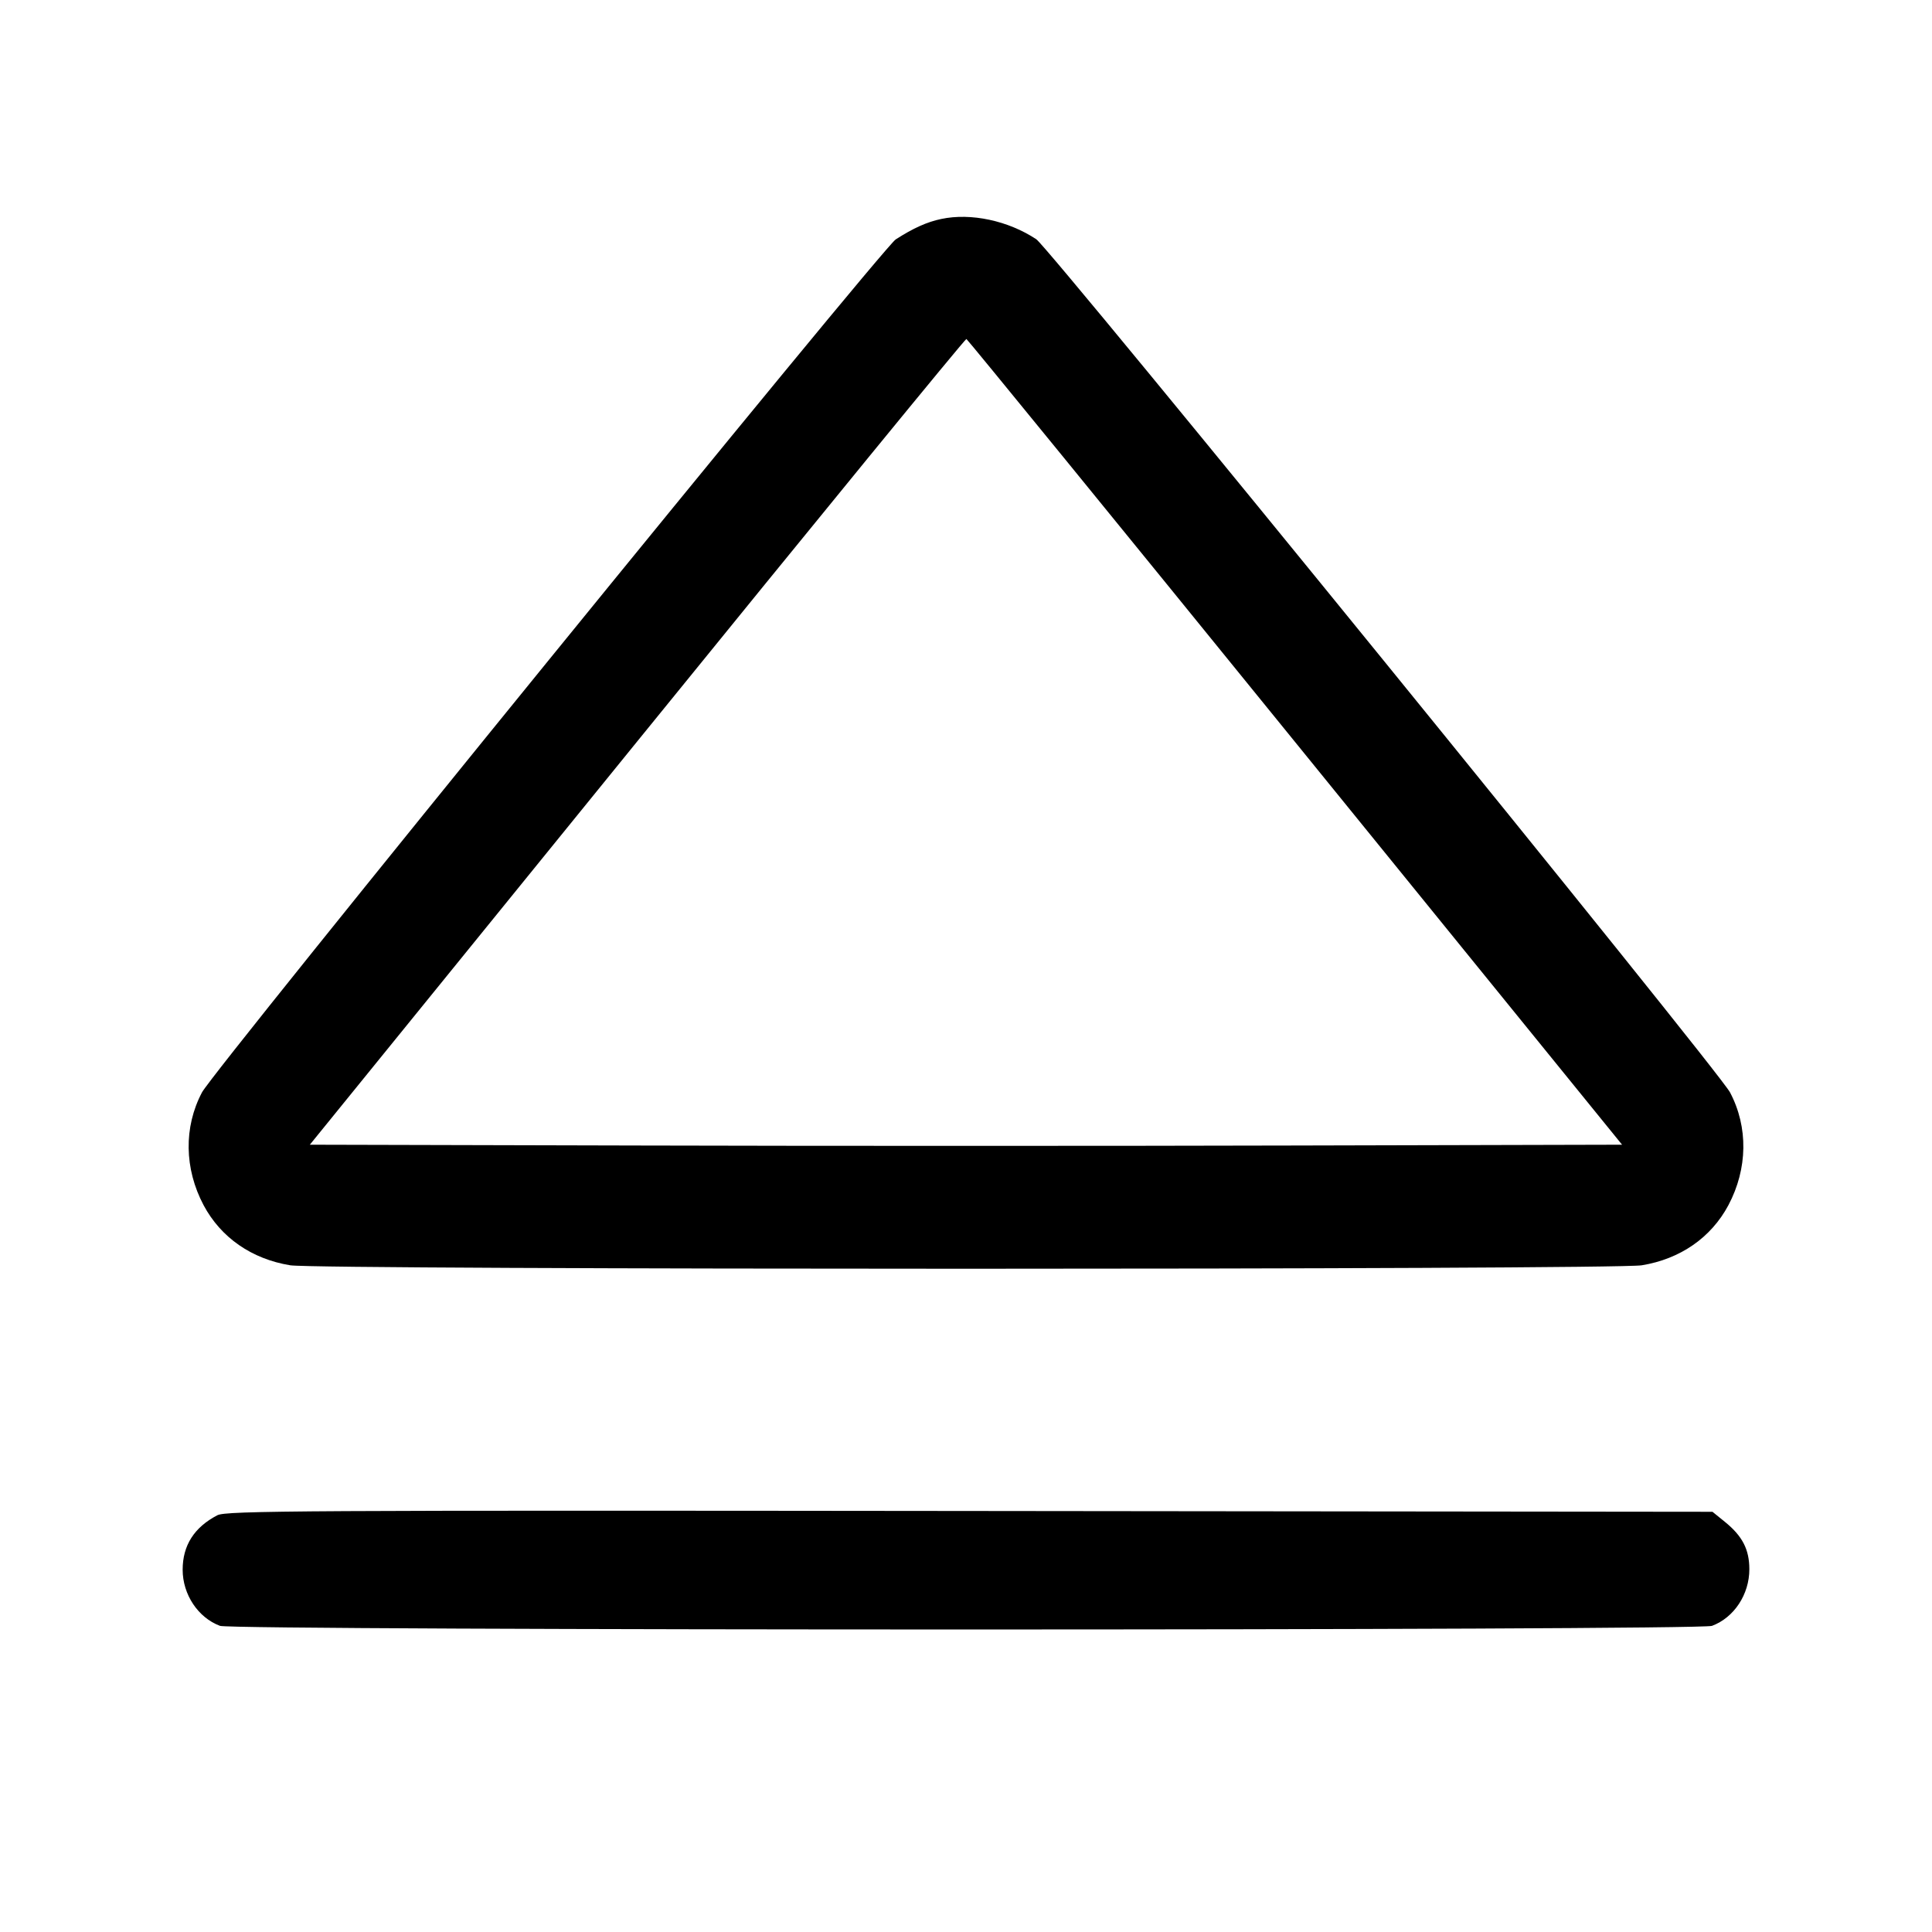 <svg xmlns="http://www.w3.org/2000/svg" xml:space="preserve" fill="none" viewBox="0 0 24 24"><path d="M11.693 2.720 C 11.515 2.757,11.343 2.835,11.127 2.974 C 10.958 3.084,2.657 13.289,2.509 13.570 C 2.281 14.002,2.289 14.518,2.529 14.971 C 2.744 15.374,3.127 15.640,3.606 15.718 C 3.958 15.775,20.042 15.775,20.394 15.718 C 20.873 15.640,21.256 15.374,21.471 14.971 C 21.711 14.518,21.719 14.002,21.491 13.570 C 21.345 13.293,13.045 3.086,12.873 2.972 C 12.524 2.741,12.061 2.642,11.693 2.720 M16.090 9.220 L 20.150 14.220 16.075 14.230 C 13.834 14.236,10.166 14.236,7.925 14.230 L 3.849 14.220 7.915 9.211 C 10.151 6.456,11.991 4.206,12.005 4.211 C 12.019 4.216,13.858 6.470,16.090 9.220 M2.700 18.823 C 2.412 18.973,2.269 19.198,2.269 19.500 C 2.269 19.807,2.460 20.095,2.733 20.197 C 2.891 20.257,21.109 20.257,21.267 20.197 C 21.542 20.094,21.731 19.806,21.731 19.494 C 21.731 19.248,21.645 19.081,21.426 18.904 L 21.273 18.780 12.046 18.770 C 3.743 18.761,2.808 18.766,2.700 18.823 " stroke="none" fill-rule="evenodd" fill="black"></path></svg>